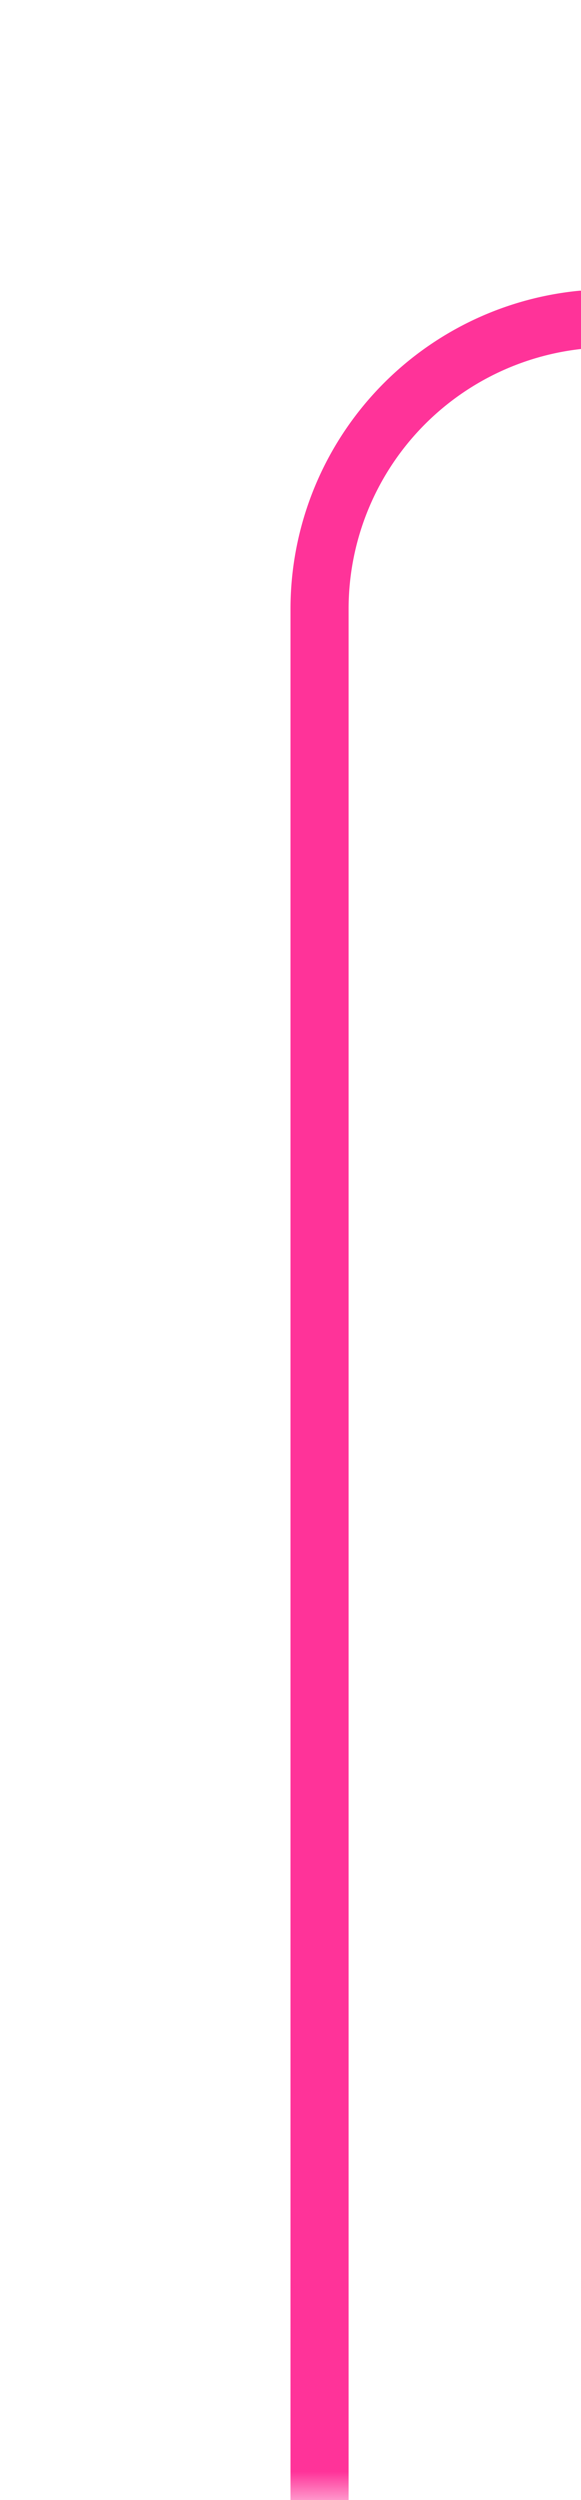 ﻿<?xml version="1.0" encoding="utf-8"?>
<svg version="1.1" xmlns:xlink="http://www.w3.org/1999/xlink" width="10px" height="43px" preserveAspectRatio="xMidYMin meet" viewBox="1620 1549  8 43" xmlns="http://www.w3.org/2000/svg">
  <defs>
    <mask fill="white" id="clip749">
      <path d="M 2146.5 1540  L 2183.5 1540  L 2183.5 1568  L 2146.5 1568  Z M 1621 1540  L 2710 1540  L 2710 1592  L 1621 1592  Z " fill-rule="evenodd" />
    </mask>
  </defs>
  <path d="M 2707.5 1592  L 2707.5 1559  A 5 5 0 0 0 2702.5 1554.5 L 1629 1554.5  A 5 5 0 0 0 1624.5 1559.5 L 1624.5 1592  " stroke-width="1" stroke="#ff3399" fill="none" mask="url(#clip749)" />
</svg>